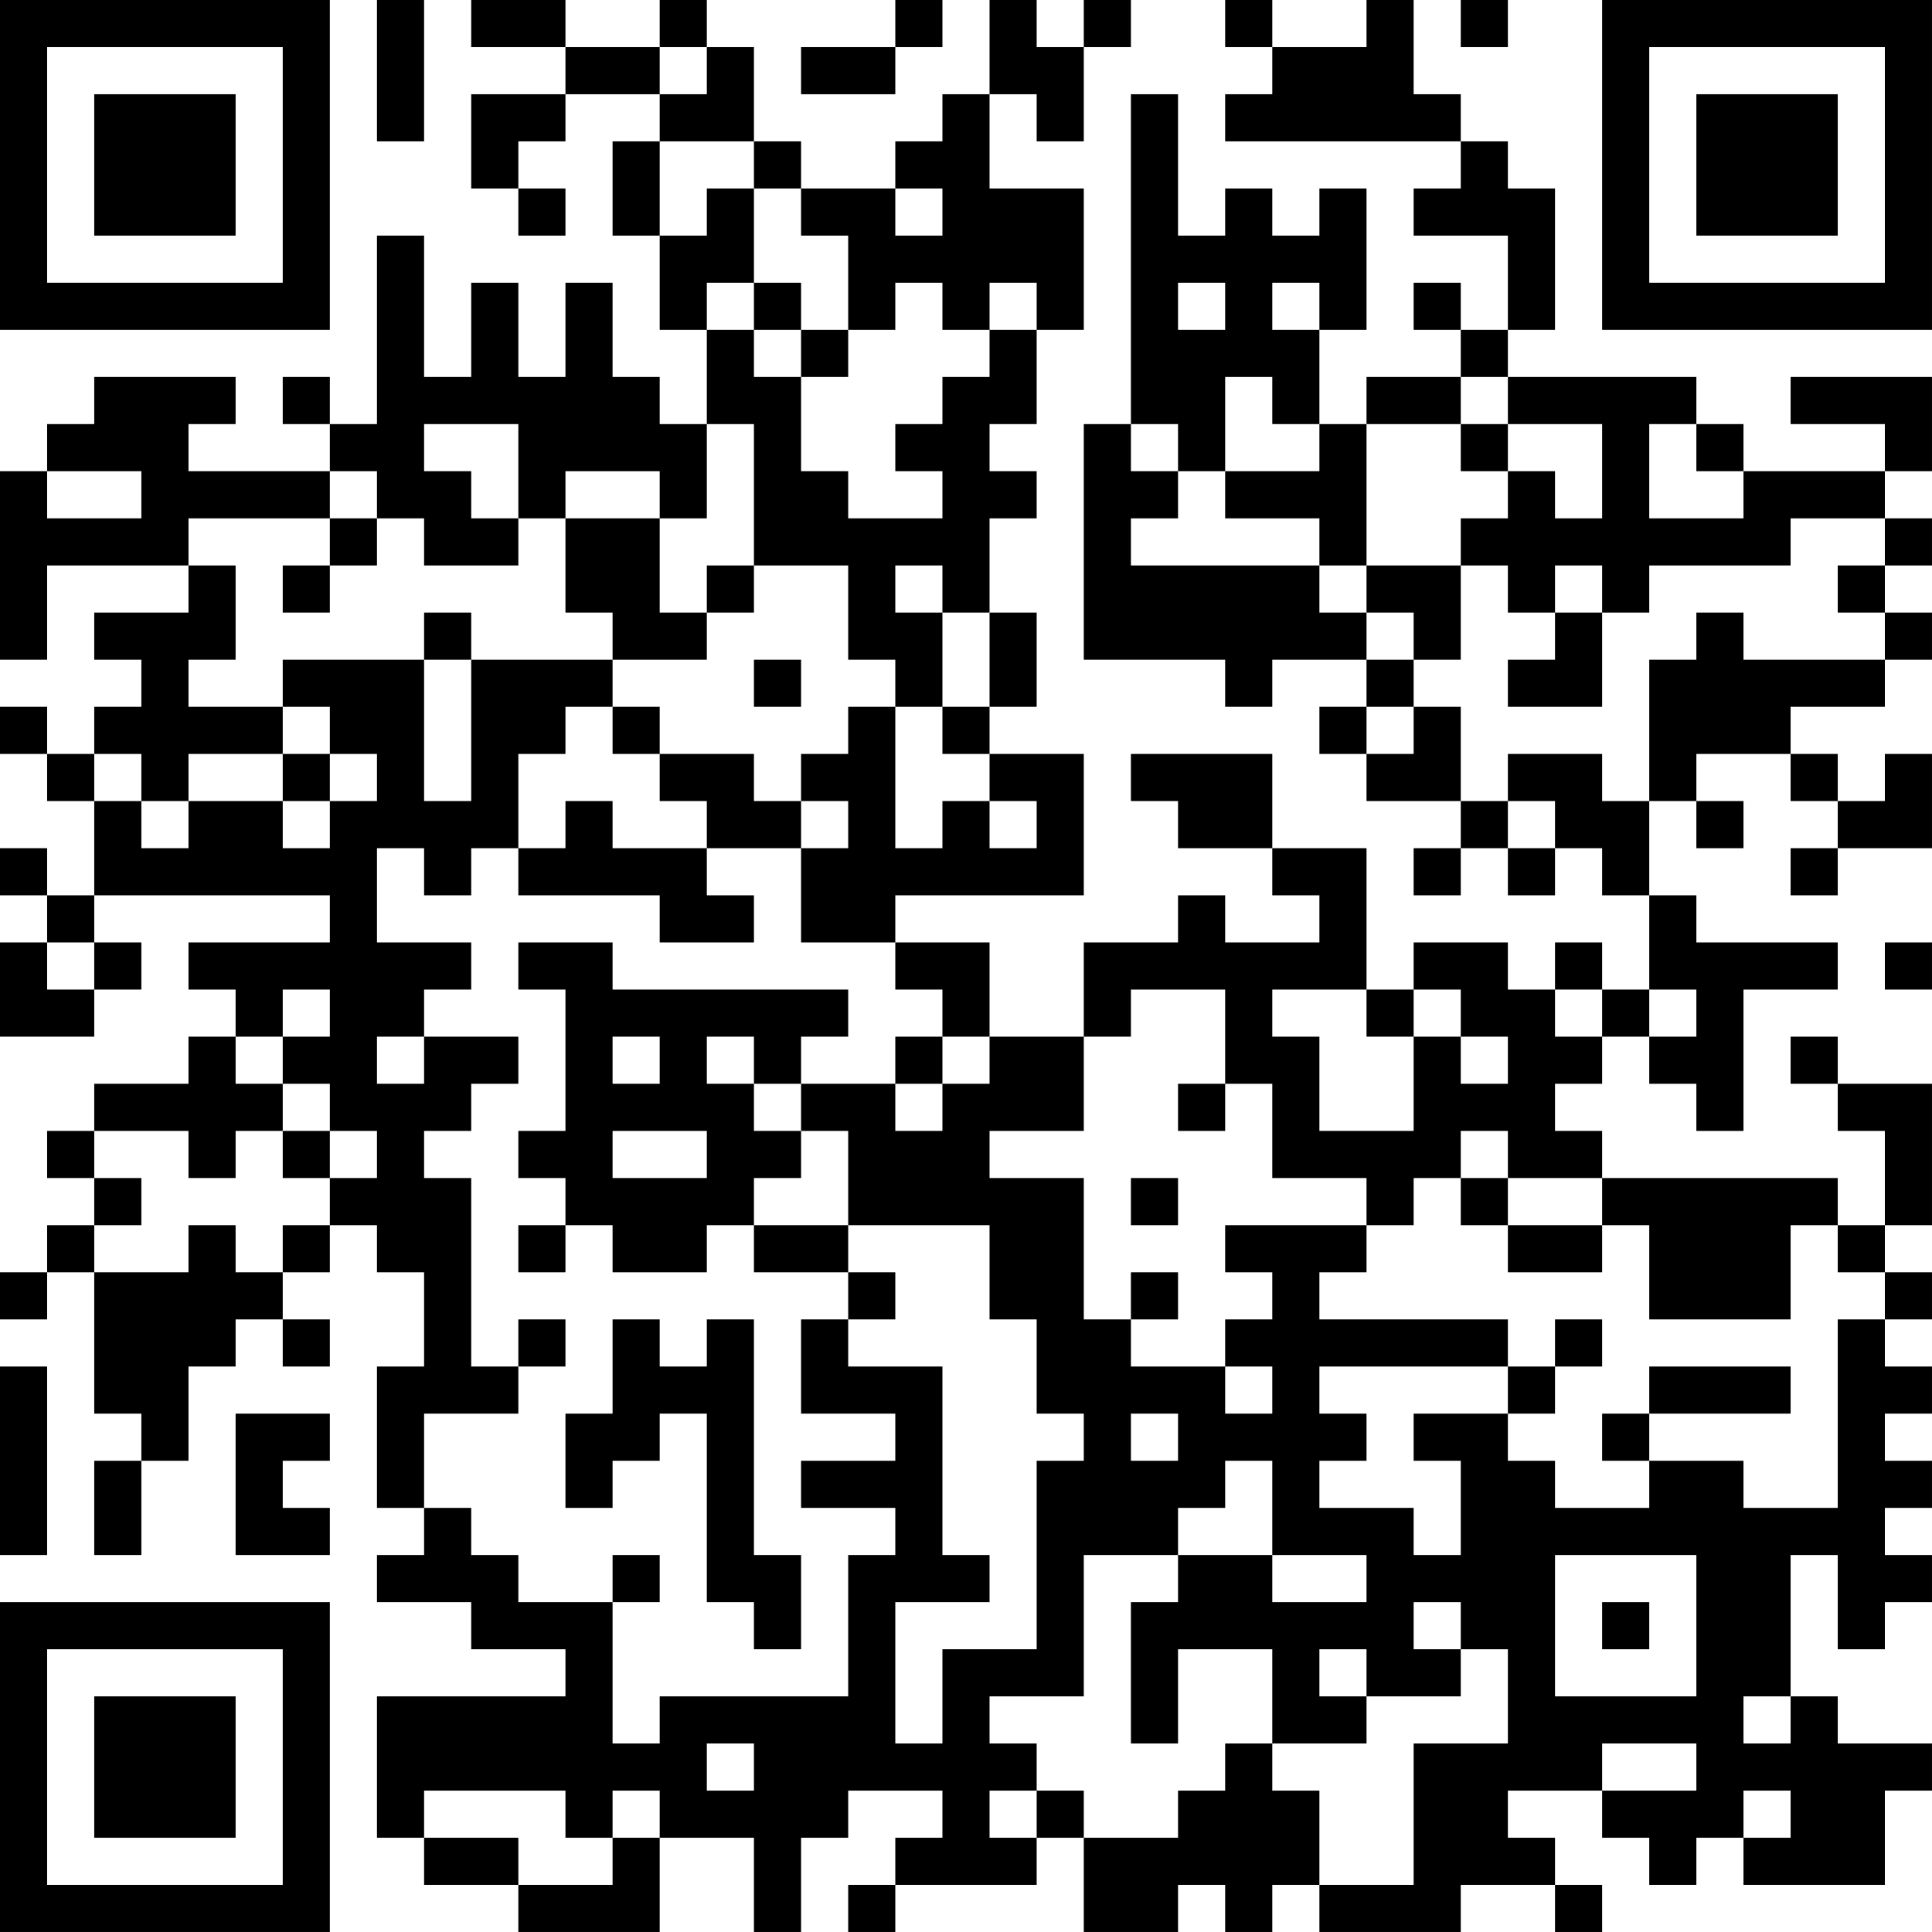 <?xml version="1.0" encoding="UTF-8"?>
<svg xmlns="http://www.w3.org/2000/svg" version="1.1" width="200" height="200" viewBox="0 0 200 200"><rect x="0" y="0" width="200" height="200" fill="#ffffff"/><g transform="scale(4.878)"><g transform="translate(0,0)"><path fill-rule="evenodd" d="M8 0L8 3L9 3L9 0ZM10 0L10 1L12 1L12 2L10 2L10 4L11 4L11 5L12 5L12 4L11 4L11 3L12 3L12 2L14 2L14 3L13 3L13 5L14 5L14 7L15 7L15 9L14 9L14 8L13 8L13 6L12 6L12 8L11 8L11 6L10 6L10 8L9 8L9 5L8 5L8 9L7 9L7 8L6 8L6 9L7 9L7 10L4 10L4 9L5 9L5 8L2 8L2 9L1 9L1 10L0 10L0 14L1 14L1 12L4 12L4 13L2 13L2 14L3 14L3 15L2 15L2 16L1 16L1 15L0 15L0 16L1 16L1 17L2 17L2 19L1 19L1 18L0 18L0 19L1 19L1 20L0 20L0 22L2 22L2 21L3 21L3 20L2 20L2 19L7 19L7 20L4 20L4 21L5 21L5 22L4 22L4 23L2 23L2 24L1 24L1 25L2 25L2 26L1 26L1 27L0 27L0 28L1 28L1 27L2 27L2 30L3 30L3 31L2 31L2 33L3 33L3 31L4 31L4 29L5 29L5 28L6 28L6 29L7 29L7 28L6 28L6 27L7 27L7 26L8 26L8 27L9 27L9 29L8 29L8 32L9 32L9 33L8 33L8 34L10 34L10 35L12 35L12 36L8 36L8 39L9 39L9 40L11 40L11 41L14 41L14 39L16 39L16 41L17 41L17 39L18 39L18 38L20 38L20 39L19 39L19 40L18 40L18 41L19 41L19 40L22 40L22 39L23 39L23 41L25 41L25 40L26 40L26 41L27 41L27 40L28 40L28 41L31 41L31 40L33 40L33 41L34 41L34 40L33 40L33 39L32 39L32 38L34 38L34 39L35 39L35 40L36 40L36 39L37 39L37 40L40 40L40 38L41 38L41 37L39 37L39 36L38 36L38 33L39 33L39 35L40 35L40 34L41 34L41 33L40 33L40 32L41 32L41 31L40 31L40 30L41 30L41 29L40 29L40 28L41 28L41 27L40 27L40 26L41 26L41 23L39 23L39 22L38 22L38 23L39 23L39 24L40 24L40 26L39 26L39 25L34 25L34 24L33 24L33 23L34 23L34 22L35 22L35 23L36 23L36 24L37 24L37 21L39 21L39 20L36 20L36 19L35 19L35 17L36 17L36 18L37 18L37 17L36 17L36 16L38 16L38 17L39 17L39 18L38 18L38 19L39 19L39 18L41 18L41 16L40 16L40 17L39 17L39 16L38 16L38 15L40 15L40 14L41 14L41 13L40 13L40 12L41 12L41 11L40 11L40 10L41 10L41 8L38 8L38 9L40 9L40 10L37 10L37 9L36 9L36 8L32 8L32 7L33 7L33 4L32 4L32 3L31 3L31 2L30 2L30 0L29 0L29 1L27 1L27 0L26 0L26 1L27 1L27 2L26 2L26 3L31 3L31 4L30 4L30 5L32 5L32 7L31 7L31 6L30 6L30 7L31 7L31 8L29 8L29 9L28 9L28 7L29 7L29 4L28 4L28 5L27 5L27 4L26 4L26 5L25 5L25 2L24 2L24 9L23 9L23 14L26 14L26 15L27 15L27 14L29 14L29 15L28 15L28 16L29 16L29 17L31 17L31 18L30 18L30 19L31 19L31 18L32 18L32 19L33 19L33 18L34 18L34 19L35 19L35 21L34 21L34 20L33 20L33 21L32 21L32 20L30 20L30 21L29 21L29 18L27 18L27 16L24 16L24 17L25 17L25 18L27 18L27 19L28 19L28 20L26 20L26 19L25 19L25 20L23 20L23 22L21 22L21 20L19 20L19 19L23 19L23 16L21 16L21 15L22 15L22 13L21 13L21 11L22 11L22 10L21 10L21 9L22 9L22 7L23 7L23 4L21 4L21 2L22 2L22 3L23 3L23 1L24 1L24 0L23 0L23 1L22 1L22 0L21 0L21 2L20 2L20 3L19 3L19 4L17 4L17 3L16 3L16 1L15 1L15 0L14 0L14 1L12 1L12 0ZM19 0L19 1L17 1L17 2L19 2L19 1L20 1L20 0ZM31 0L31 1L32 1L32 0ZM14 1L14 2L15 2L15 1ZM14 3L14 5L15 5L15 4L16 4L16 6L15 6L15 7L16 7L16 8L17 8L17 10L18 10L18 11L20 11L20 10L19 10L19 9L20 9L20 8L21 8L21 7L22 7L22 6L21 6L21 7L20 7L20 6L19 6L19 7L18 7L18 5L17 5L17 4L16 4L16 3ZM19 4L19 5L20 5L20 4ZM16 6L16 7L17 7L17 8L18 8L18 7L17 7L17 6ZM25 6L25 7L26 7L26 6ZM27 6L27 7L28 7L28 6ZM26 8L26 10L25 10L25 9L24 9L24 10L25 10L25 11L24 11L24 12L28 12L28 13L29 13L29 14L30 14L30 15L29 15L29 16L30 16L30 15L31 15L31 17L32 17L32 18L33 18L33 17L32 17L32 16L34 16L34 17L35 17L35 14L36 14L36 13L37 13L37 14L40 14L40 13L39 13L39 12L40 12L40 11L38 11L38 12L35 12L35 13L34 13L34 12L33 12L33 13L32 13L32 12L31 12L31 11L32 11L32 10L33 10L33 11L34 11L34 9L32 9L32 8L31 8L31 9L29 9L29 12L28 12L28 11L26 11L26 10L28 10L28 9L27 9L27 8ZM9 9L9 10L10 10L10 11L11 11L11 12L9 12L9 11L8 11L8 10L7 10L7 11L4 11L4 12L5 12L5 14L4 14L4 15L6 15L6 16L4 16L4 17L3 17L3 16L2 16L2 17L3 17L3 18L4 18L4 17L6 17L6 18L7 18L7 17L8 17L8 16L7 16L7 15L6 15L6 14L9 14L9 17L10 17L10 14L13 14L13 15L12 15L12 16L11 16L11 18L10 18L10 19L9 19L9 18L8 18L8 20L10 20L10 21L9 21L9 22L8 22L8 23L9 23L9 22L11 22L11 23L10 23L10 24L9 24L9 25L10 25L10 29L11 29L11 30L9 30L9 32L10 32L10 33L11 33L11 34L13 34L13 37L14 37L14 36L18 36L18 33L19 33L19 32L17 32L17 31L19 31L19 30L17 30L17 28L18 28L18 29L20 29L20 33L21 33L21 34L19 34L19 37L20 37L20 35L22 35L22 31L23 31L23 30L22 30L22 28L21 28L21 26L18 26L18 24L17 24L17 23L19 23L19 24L20 24L20 23L21 23L21 22L20 22L20 21L19 21L19 20L17 20L17 18L18 18L18 17L17 17L17 16L18 16L18 15L19 15L19 18L20 18L20 17L21 17L21 18L22 18L22 17L21 17L21 16L20 16L20 15L21 15L21 13L20 13L20 12L19 12L19 13L20 13L20 15L19 15L19 14L18 14L18 12L16 12L16 9L15 9L15 11L14 11L14 10L12 10L12 11L11 11L11 9ZM31 9L31 10L32 10L32 9ZM35 9L35 11L37 11L37 10L36 10L36 9ZM1 10L1 11L3 11L3 10ZM7 11L7 12L6 12L6 13L7 13L7 12L8 12L8 11ZM12 11L12 13L13 13L13 14L15 14L15 13L16 13L16 12L15 12L15 13L14 13L14 11ZM29 12L29 13L30 13L30 14L31 14L31 12ZM9 13L9 14L10 14L10 13ZM33 13L33 14L32 14L32 15L34 15L34 13ZM16 14L16 15L17 15L17 14ZM13 15L13 16L14 16L14 17L15 17L15 18L13 18L13 17L12 17L12 18L11 18L11 19L14 19L14 20L16 20L16 19L15 19L15 18L17 18L17 17L16 17L16 16L14 16L14 15ZM6 16L6 17L7 17L7 16ZM1 20L1 21L2 21L2 20ZM11 20L11 21L12 21L12 24L11 24L11 25L12 25L12 26L11 26L11 27L12 27L12 26L13 26L13 27L15 27L15 26L16 26L16 27L18 27L18 28L19 28L19 27L18 27L18 26L16 26L16 25L17 25L17 24L16 24L16 23L17 23L17 22L18 22L18 21L13 21L13 20ZM40 20L40 21L41 21L41 20ZM6 21L6 22L5 22L5 23L6 23L6 24L5 24L5 25L4 25L4 24L2 24L2 25L3 25L3 26L2 26L2 27L4 27L4 26L5 26L5 27L6 27L6 26L7 26L7 25L8 25L8 24L7 24L7 23L6 23L6 22L7 22L7 21ZM24 21L24 22L23 22L23 24L21 24L21 25L23 25L23 28L24 28L24 29L26 29L26 30L27 30L27 29L26 29L26 28L27 28L27 27L26 27L26 26L29 26L29 27L28 27L28 28L32 28L32 29L28 29L28 30L29 30L29 31L28 31L28 32L30 32L30 33L31 33L31 31L30 31L30 30L32 30L32 31L33 31L33 32L35 32L35 31L37 31L37 32L39 32L39 28L40 28L40 27L39 27L39 26L38 26L38 28L35 28L35 26L34 26L34 25L32 25L32 24L31 24L31 25L30 25L30 26L29 26L29 25L27 25L27 23L26 23L26 21ZM27 21L27 22L28 22L28 24L30 24L30 22L31 22L31 23L32 23L32 22L31 22L31 21L30 21L30 22L29 22L29 21ZM33 21L33 22L34 22L34 21ZM35 21L35 22L36 22L36 21ZM13 22L13 23L14 23L14 22ZM15 22L15 23L16 23L16 22ZM19 22L19 23L20 23L20 22ZM25 23L25 24L26 24L26 23ZM6 24L6 25L7 25L7 24ZM13 24L13 25L15 25L15 24ZM24 25L24 26L25 26L25 25ZM31 25L31 26L32 26L32 27L34 27L34 26L32 26L32 25ZM24 27L24 28L25 28L25 27ZM11 28L11 29L12 29L12 28ZM13 28L13 30L12 30L12 32L13 32L13 31L14 31L14 30L15 30L15 34L16 34L16 35L17 35L17 33L16 33L16 28L15 28L15 29L14 29L14 28ZM33 28L33 29L32 29L32 30L33 30L33 29L34 29L34 28ZM0 29L0 33L1 33L1 29ZM35 29L35 30L34 30L34 31L35 31L35 30L38 30L38 29ZM5 30L5 33L7 33L7 32L6 32L6 31L7 31L7 30ZM24 30L24 31L25 31L25 30ZM26 31L26 32L25 32L25 33L23 33L23 36L21 36L21 37L22 37L22 38L21 38L21 39L22 39L22 38L23 38L23 39L25 39L25 38L26 38L26 37L27 37L27 38L28 38L28 40L30 40L30 37L32 37L32 35L31 35L31 34L30 34L30 35L31 35L31 36L29 36L29 35L28 35L28 36L29 36L29 37L27 37L27 35L25 35L25 37L24 37L24 34L25 34L25 33L27 33L27 34L29 34L29 33L27 33L27 31ZM13 33L13 34L14 34L14 33ZM33 33L33 36L36 36L36 33ZM34 34L34 35L35 35L35 34ZM37 36L37 37L38 37L38 36ZM15 37L15 38L16 38L16 37ZM34 37L34 38L36 38L36 37ZM9 38L9 39L11 39L11 40L13 40L13 39L14 39L14 38L13 38L13 39L12 39L12 38ZM37 38L37 39L38 39L38 38ZM0 0L0 7L7 7L7 0ZM1 1L1 6L6 6L6 1ZM2 2L2 5L5 5L5 2ZM34 0L34 7L41 7L41 0ZM35 1L35 6L40 6L40 1ZM36 2L36 5L39 5L39 2ZM0 34L0 41L7 41L7 34ZM1 35L1 40L6 40L6 35ZM2 36L2 39L5 39L5 36Z" fill="#000000"/></g></g></svg>
